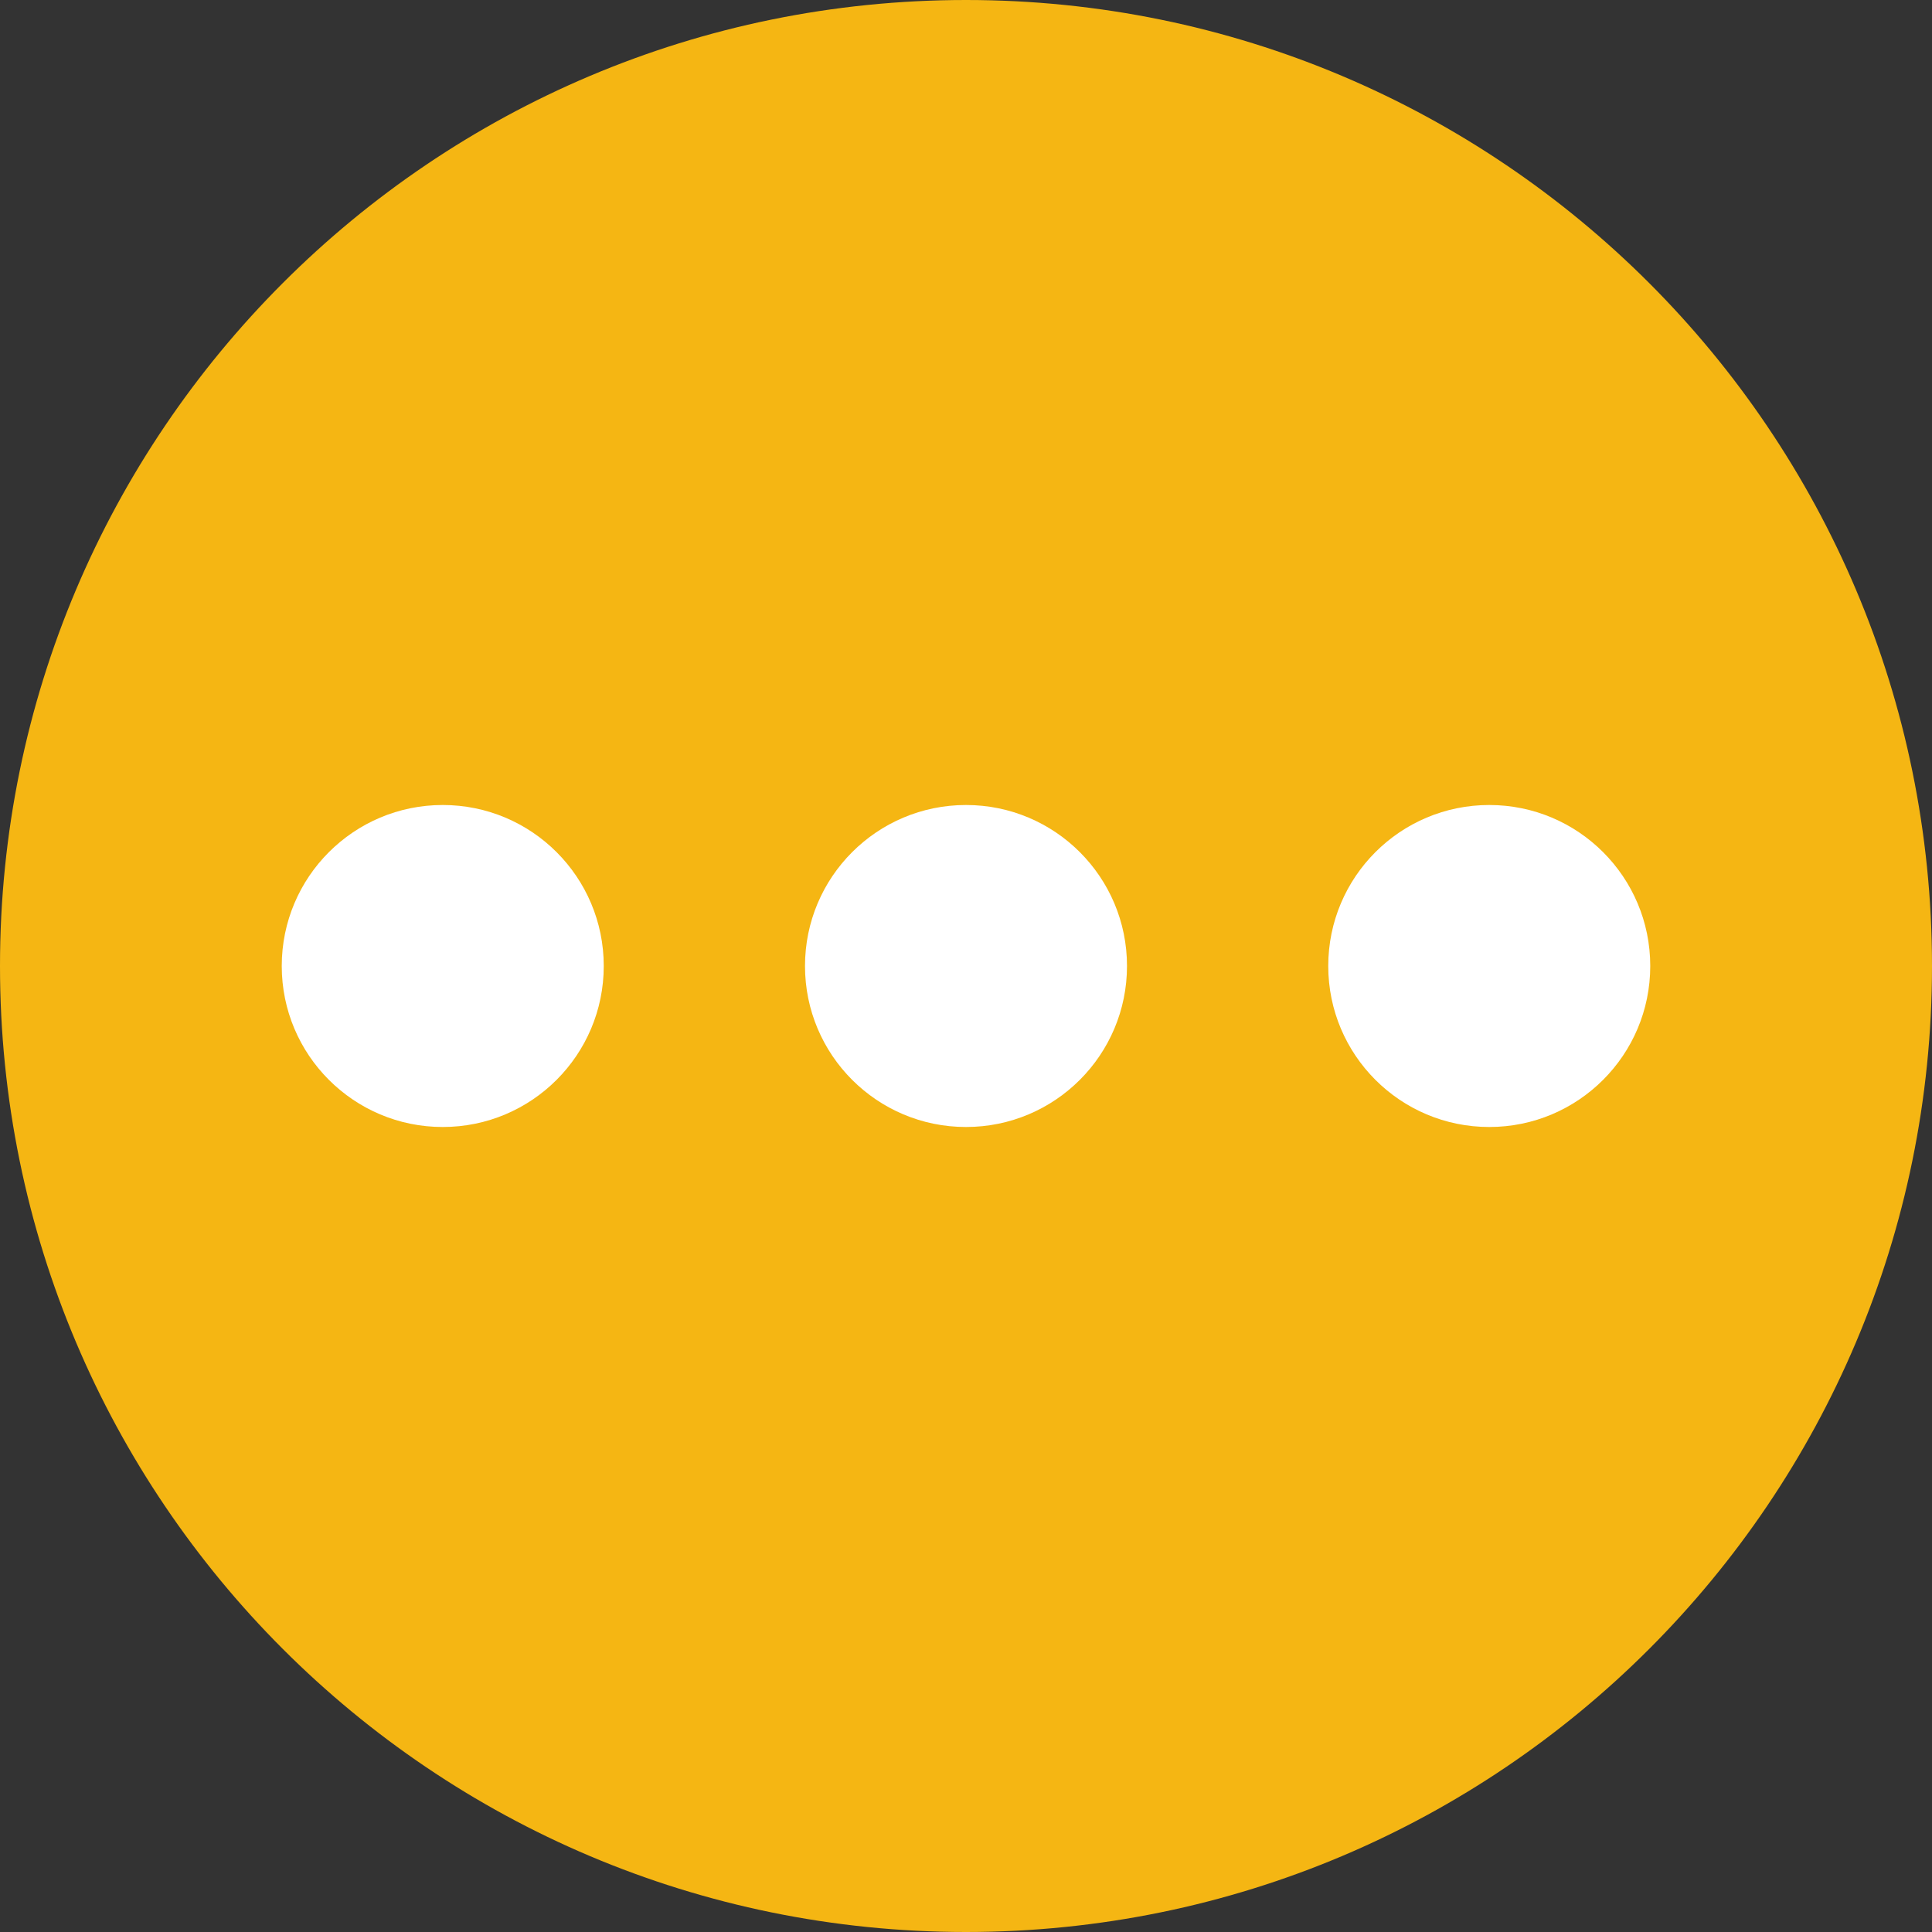 <?xml version="1.0" encoding="UTF-8"?>
<svg xmlns="http://www.w3.org/2000/svg" xmlns:xlink="http://www.w3.org/1999/xlink" width="144pt" height="144pt" viewBox="0 0 144 144" version="1.1">
<rect x="0" y="0" width="144" height="144" fill="#333333" stroke="none"/>
<g id="surface9915585">
<path style=" stroke:none;fill-rule:nonzero;fill:rgb(96.078%,71.373%,7.451%);fill-opacity:1;" d="M 72 144 C 32.234 144 0 111.766 0 72 C 0 32.234 32.234 0 72 0 C 111.766 0 144 32.234 144 72 C 144 111.766 111.766 144 72 144 Z M 72 144 "/>
<path style=" stroke:none;fill-rule:nonzero;fill:rgb(100%,100%,100%);fill-opacity:1;" d="M 33 60 C 26.371 60 21 65.371 21 72 C 21 78.629 26.371 84 33 84 C 39.629 84 45 78.629 45 72 C 45 65.371 39.629 60 33 60 Z M 72 60 C 65.371 60 60 65.371 60 72 C 60 78.629 65.371 84 72 84 C 78.629 84 84 78.629 84 72 C 84 65.371 78.629 60 72 60 Z M 111 60 C 104.371 60 99 65.371 99 72 C 99 78.629 104.371 84 111 84 C 117.629 84 123 78.629 123 72 C 123 65.371 117.629 60 111 60 Z M 111 60 "/>
</g>
</svg>
